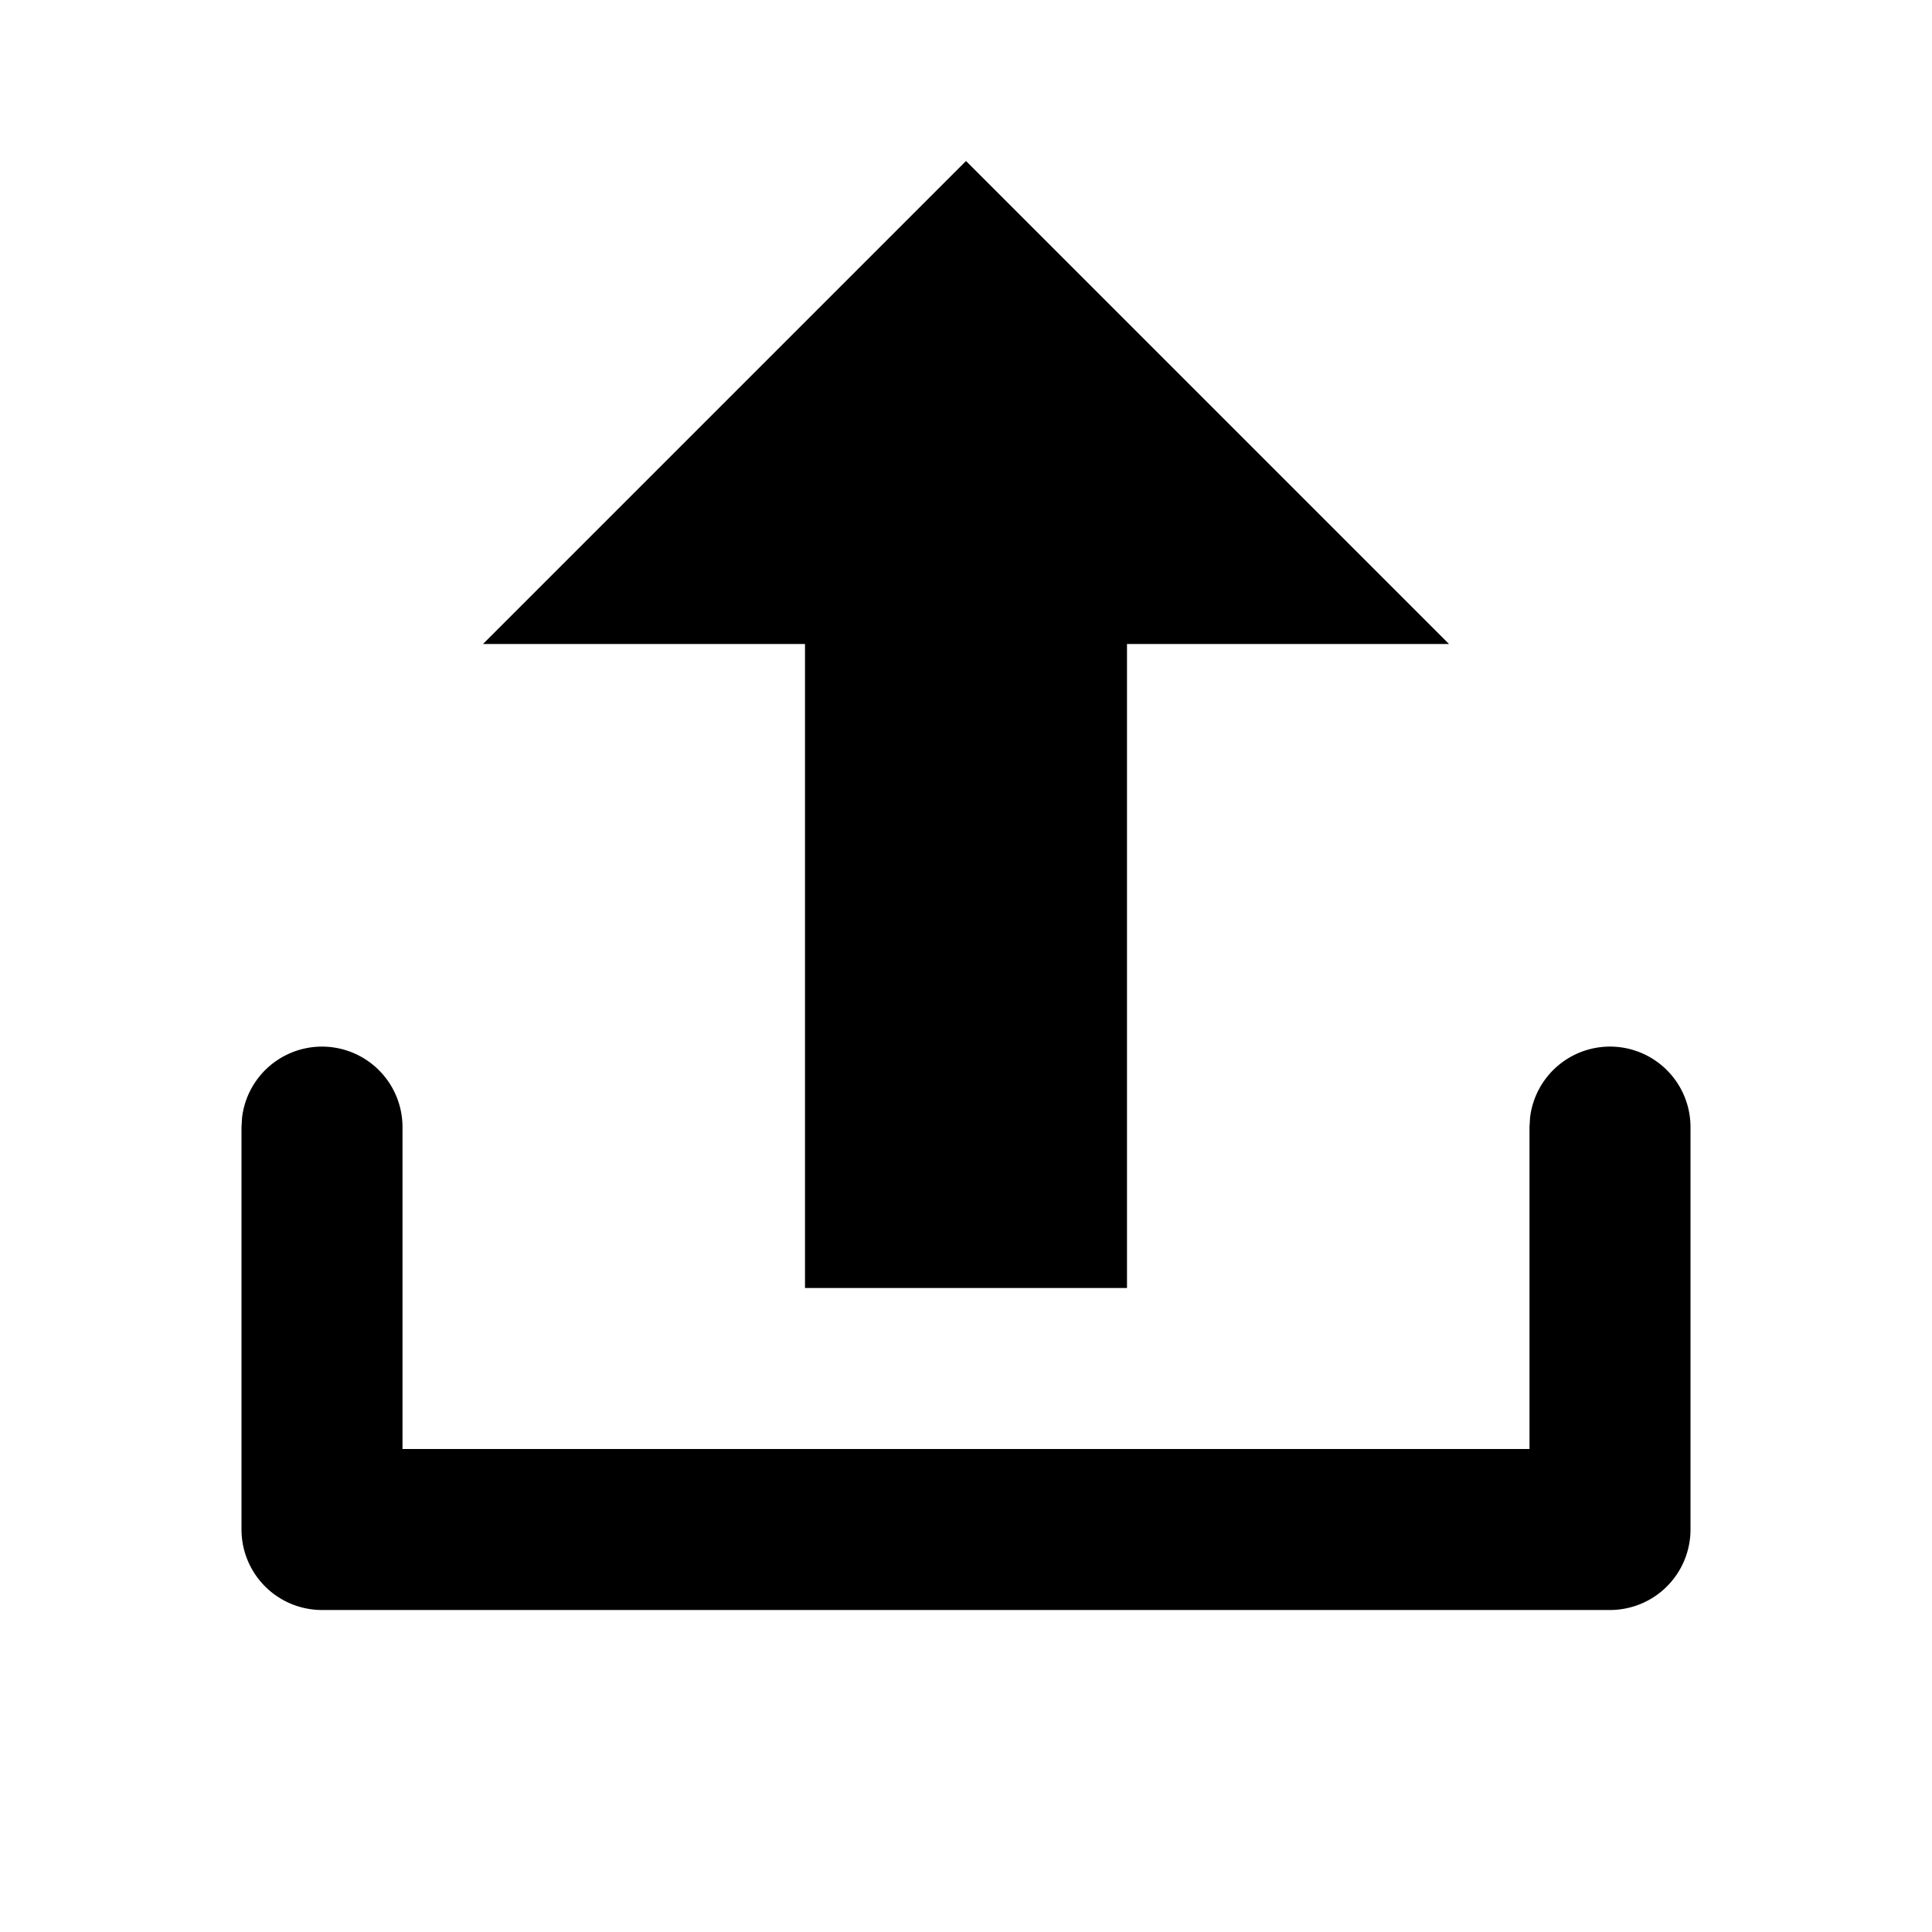 <svg class="icon" viewBox="0 0 1024 1024" xmlns="http://www.w3.org/2000/svg" xmlns:xlink="http://www.w3.org/1999/xlink" id="icon-upload-line"><defs><style type="text/css"></style></defs><path d="M170.667 853.333a42.667 42.667 0 0 1-42.667-42.667v-213.333l0.299-4.992A42.667 42.667 0 0 1 213.333 597.333v170.667h597.333v-170.667l0.299-4.992A42.667 42.667 0 0 1 896 597.333v213.333a42.667 42.667 0 0 1-42.667 42.667z m341.333-768l256 256h-170.667v341.333h-170.667V341.333H256l256-256z" p-id="6872" /></svg>